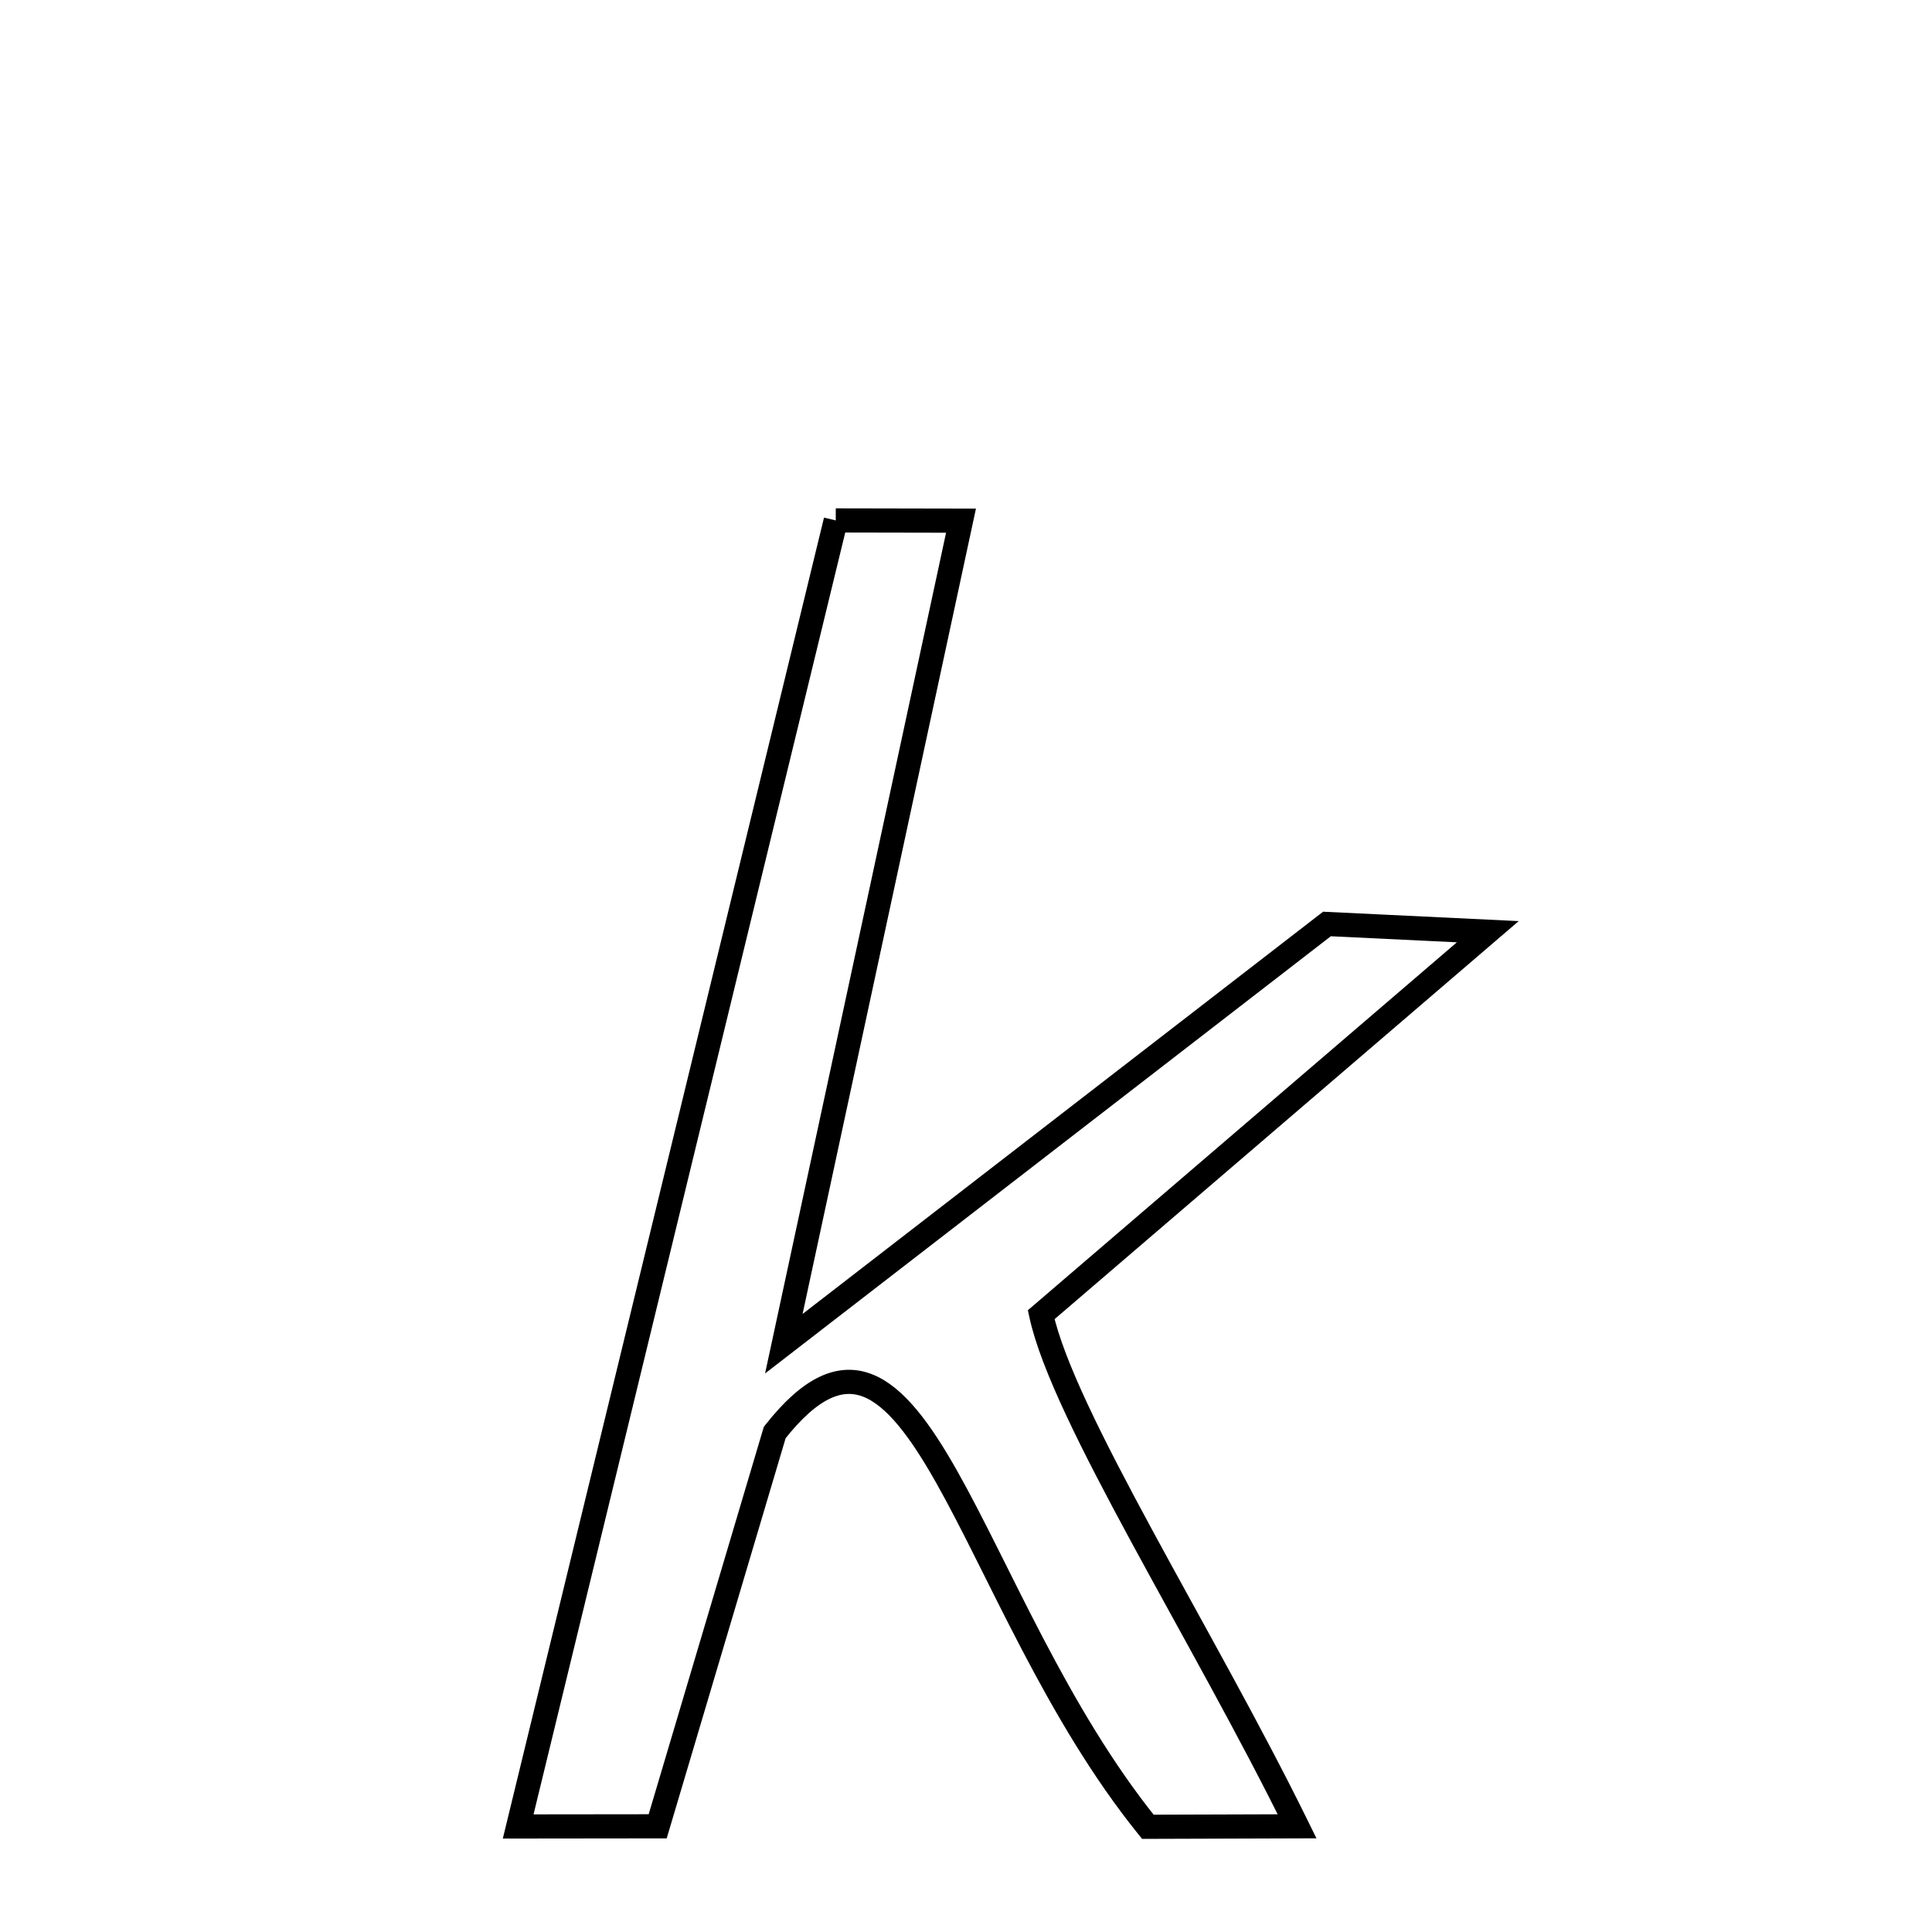 <svg xmlns="http://www.w3.org/2000/svg" xmlns:xlink="http://www.w3.org/1999/xlink" width="50px" height="50px" viewBox="0 0 24 24">
<style type="text/css">
.path {
		stroke-dasharray: 100;
		animation: dash 30s linear infinite;
}
@keyframes dash {
	to {
		stroke-dashoffset: 1000;
	}
}
</style>
<path class="path" d="M 10.382 6.465 L 11.938 6.468 L 9.737 16.692 L 16.484 11.478 L 18.482 11.574 L 12.934 16.332 C 13.205 17.585 14.947 20.313 16.113 22.687 L 14.259 22.693 C 11.994 19.889 11.402 15.533 9.624 17.795 L 8.17 22.687 L 6.437 22.689 L 10.382 6.465 " fill="none" stroke="black" stroke-width="0.3">
</path>
</svg>
